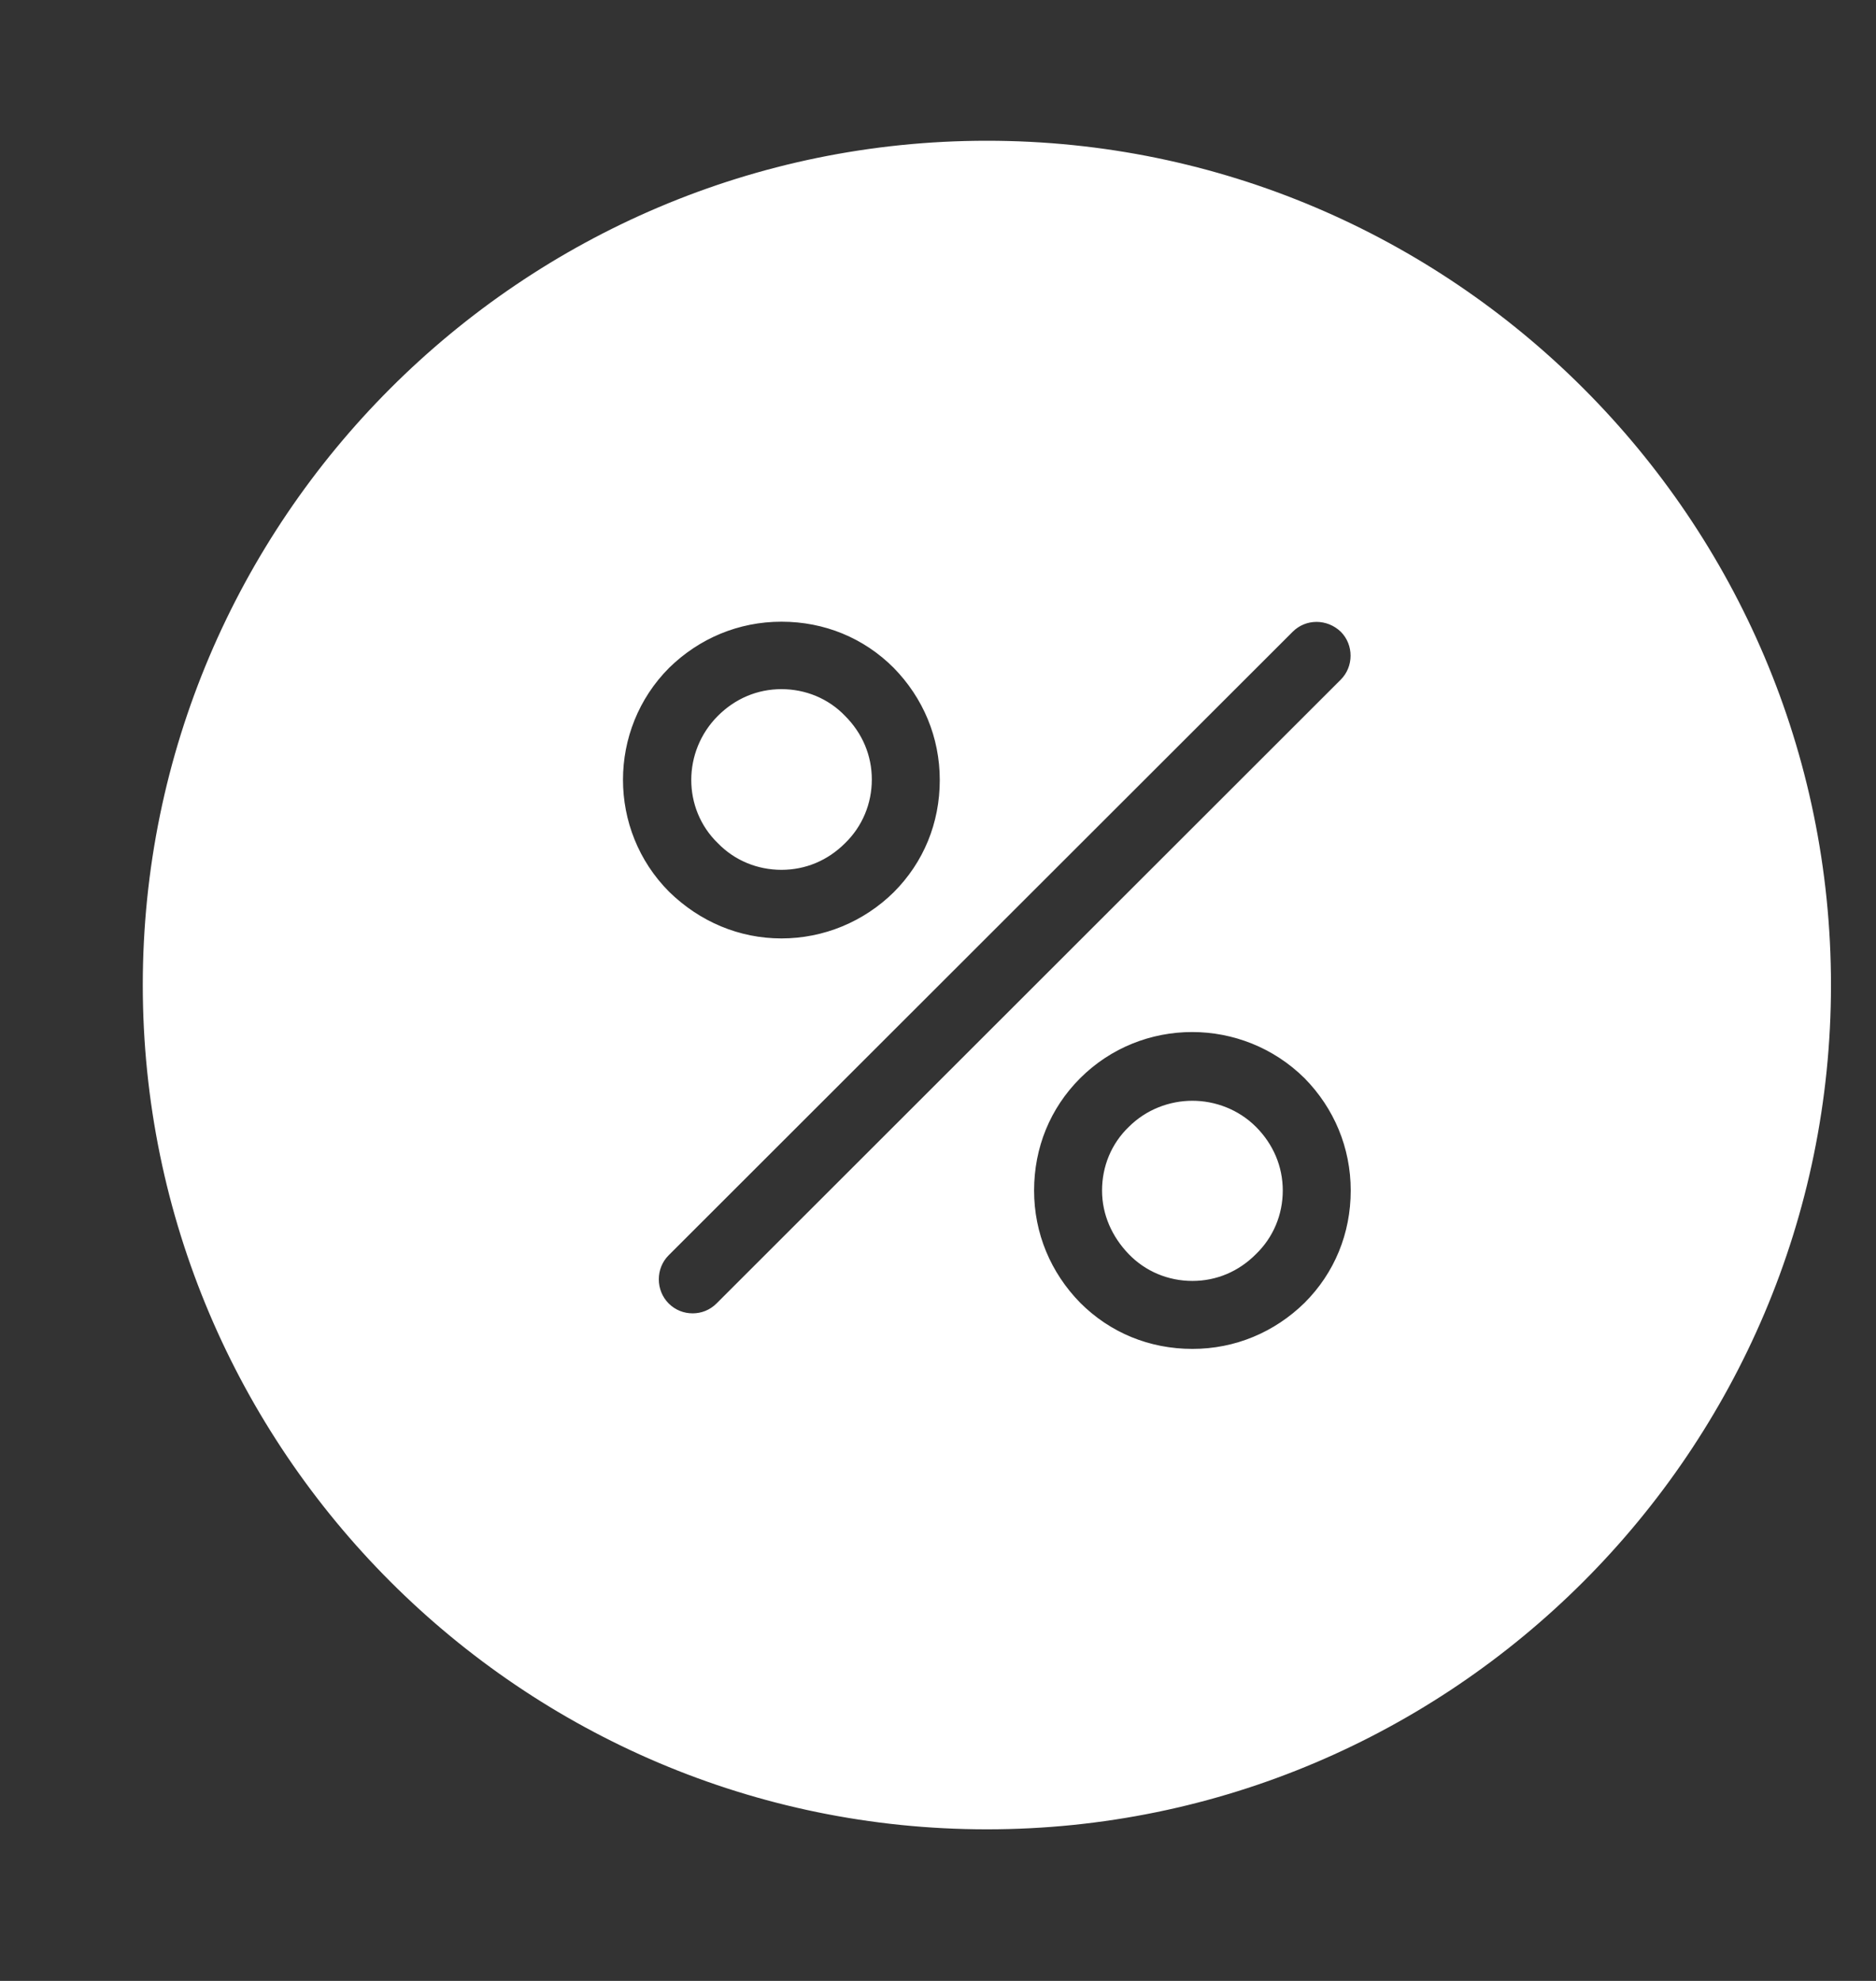 <svg width="18" height="19" viewBox="0 0 18 19" fill="none" xmlns="http://www.w3.org/2000/svg">
<rect x="0" y="0" width="18" height="19" fill="#333333" stroke="none"/>
<path d="M12.368 6.024L12.368 6.024C12.513 5.879 12.748 5.878 12.9 6.024C13.045 6.169 13.045 6.41 12.899 6.555C12.899 6.555 12.899 6.555 12.899 6.555L6.911 12.537L6.911 12.537C6.836 12.612 6.741 12.647 6.646 12.647C6.55 12.647 6.455 12.612 6.38 12.537C6.235 12.391 6.235 12.15 6.38 12.005C6.38 12.005 6.38 12.005 6.38 12.005L12.368 6.024ZM1.42 9.448C1.42 13.883 5.033 17.496 9.469 17.496C13.905 17.496 17.518 13.883 17.518 9.448C17.518 5.012 13.905 1.4 9.469 1.4C5.033 1.4 1.42 5.012 1.42 9.448ZM9.872 11.419C9.872 10.995 10.031 10.604 10.328 10.307C10.939 9.696 11.936 9.696 12.553 10.307C12.845 10.604 13.01 10.995 13.01 11.419C13.01 11.843 12.85 12.234 12.553 12.531C12.255 12.823 11.865 12.988 11.441 12.988C11.016 12.988 10.626 12.828 10.329 12.531C10.037 12.233 9.872 11.843 9.872 11.419ZM11.441 12.236C11.659 12.236 11.859 12.151 12.015 11.994C12.173 11.842 12.258 11.636 12.258 11.419C12.258 11.201 12.172 11.001 12.016 10.844C11.858 10.686 11.646 10.608 11.441 10.608C11.235 10.608 11.024 10.686 10.866 10.844C10.708 10.995 10.624 11.201 10.624 11.419C10.624 11.638 10.715 11.837 10.865 11.993C11.017 12.151 11.223 12.236 11.441 12.236ZM8.61 8.594C8.313 8.886 7.916 9.051 7.498 9.051C7.08 9.051 6.689 8.886 6.385 8.589C5.775 7.978 5.775 6.981 6.385 6.37C6.683 6.078 7.074 5.913 7.498 5.913C7.922 5.913 8.313 6.073 8.61 6.37C8.902 6.668 9.067 7.058 9.067 7.482C9.067 7.907 8.907 8.297 8.61 8.594ZM7.498 6.66C7.28 6.66 7.08 6.745 6.923 6.902C6.603 7.222 6.602 7.742 6.923 8.052C7.075 8.209 7.281 8.293 7.498 8.293C7.716 8.293 7.916 8.209 8.073 8.052C8.23 7.9 8.315 7.694 8.315 7.477C8.315 7.259 8.23 7.059 8.073 6.902C7.922 6.744 7.715 6.66 7.498 6.66Z" fill="white" stroke="white" stroke-width="0.1"/>
</svg>
